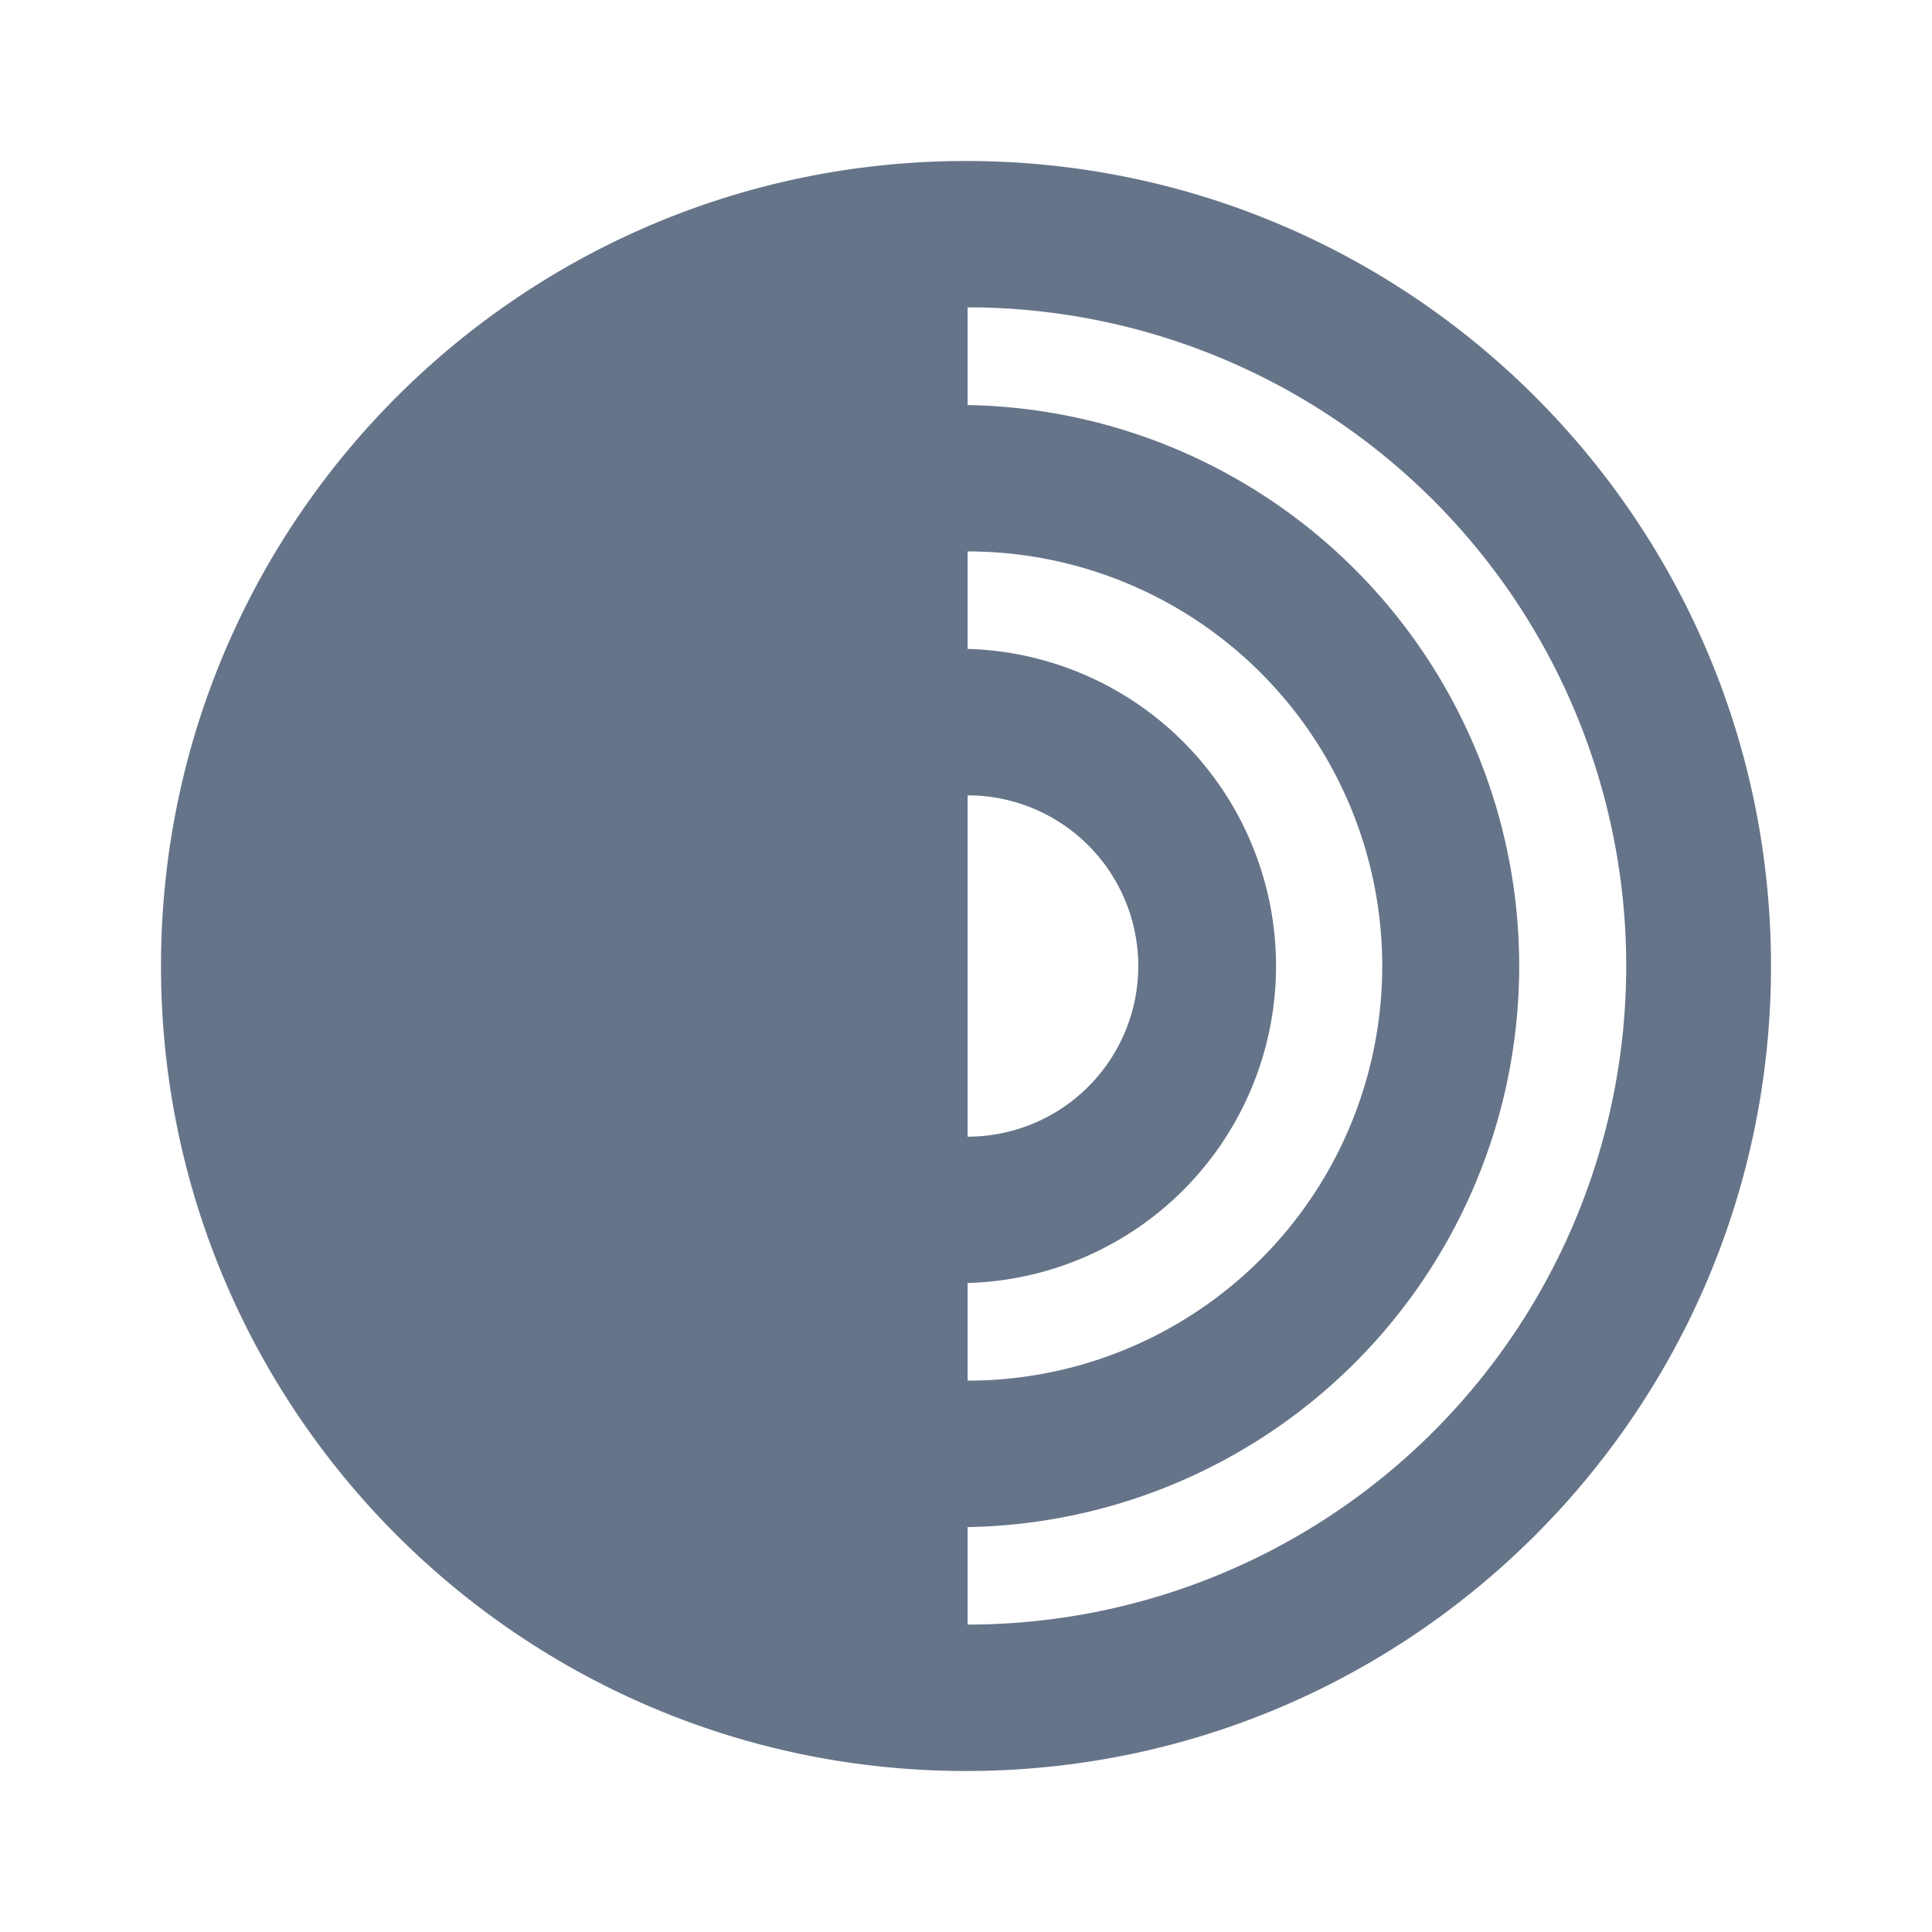 <svg xmlns="http://www.w3.org/2000/svg" fill="none" viewBox="0 0 24 24"><path fill="#667489" fill-rule="evenodd" d="M12.02 20.181V18.97a6.97 6.97 0 0 0 0-13.938V3.818a8.181 8.181 0 0 1 0 16.363Zm0-4.243a3.94 3.94 0 0 0 0-7.877V6.85a5.15 5.15 0 0 1 0 10.301v-1.212Zm0-6.058a2.12 2.12 0 0 1 0 4.24V9.88ZM2 12c0 5.523 4.477 10 10 10s10-4.477 10-10S17.523 2 12 2 2 6.477 2 12Z" clip-rule="evenodd"/></svg>